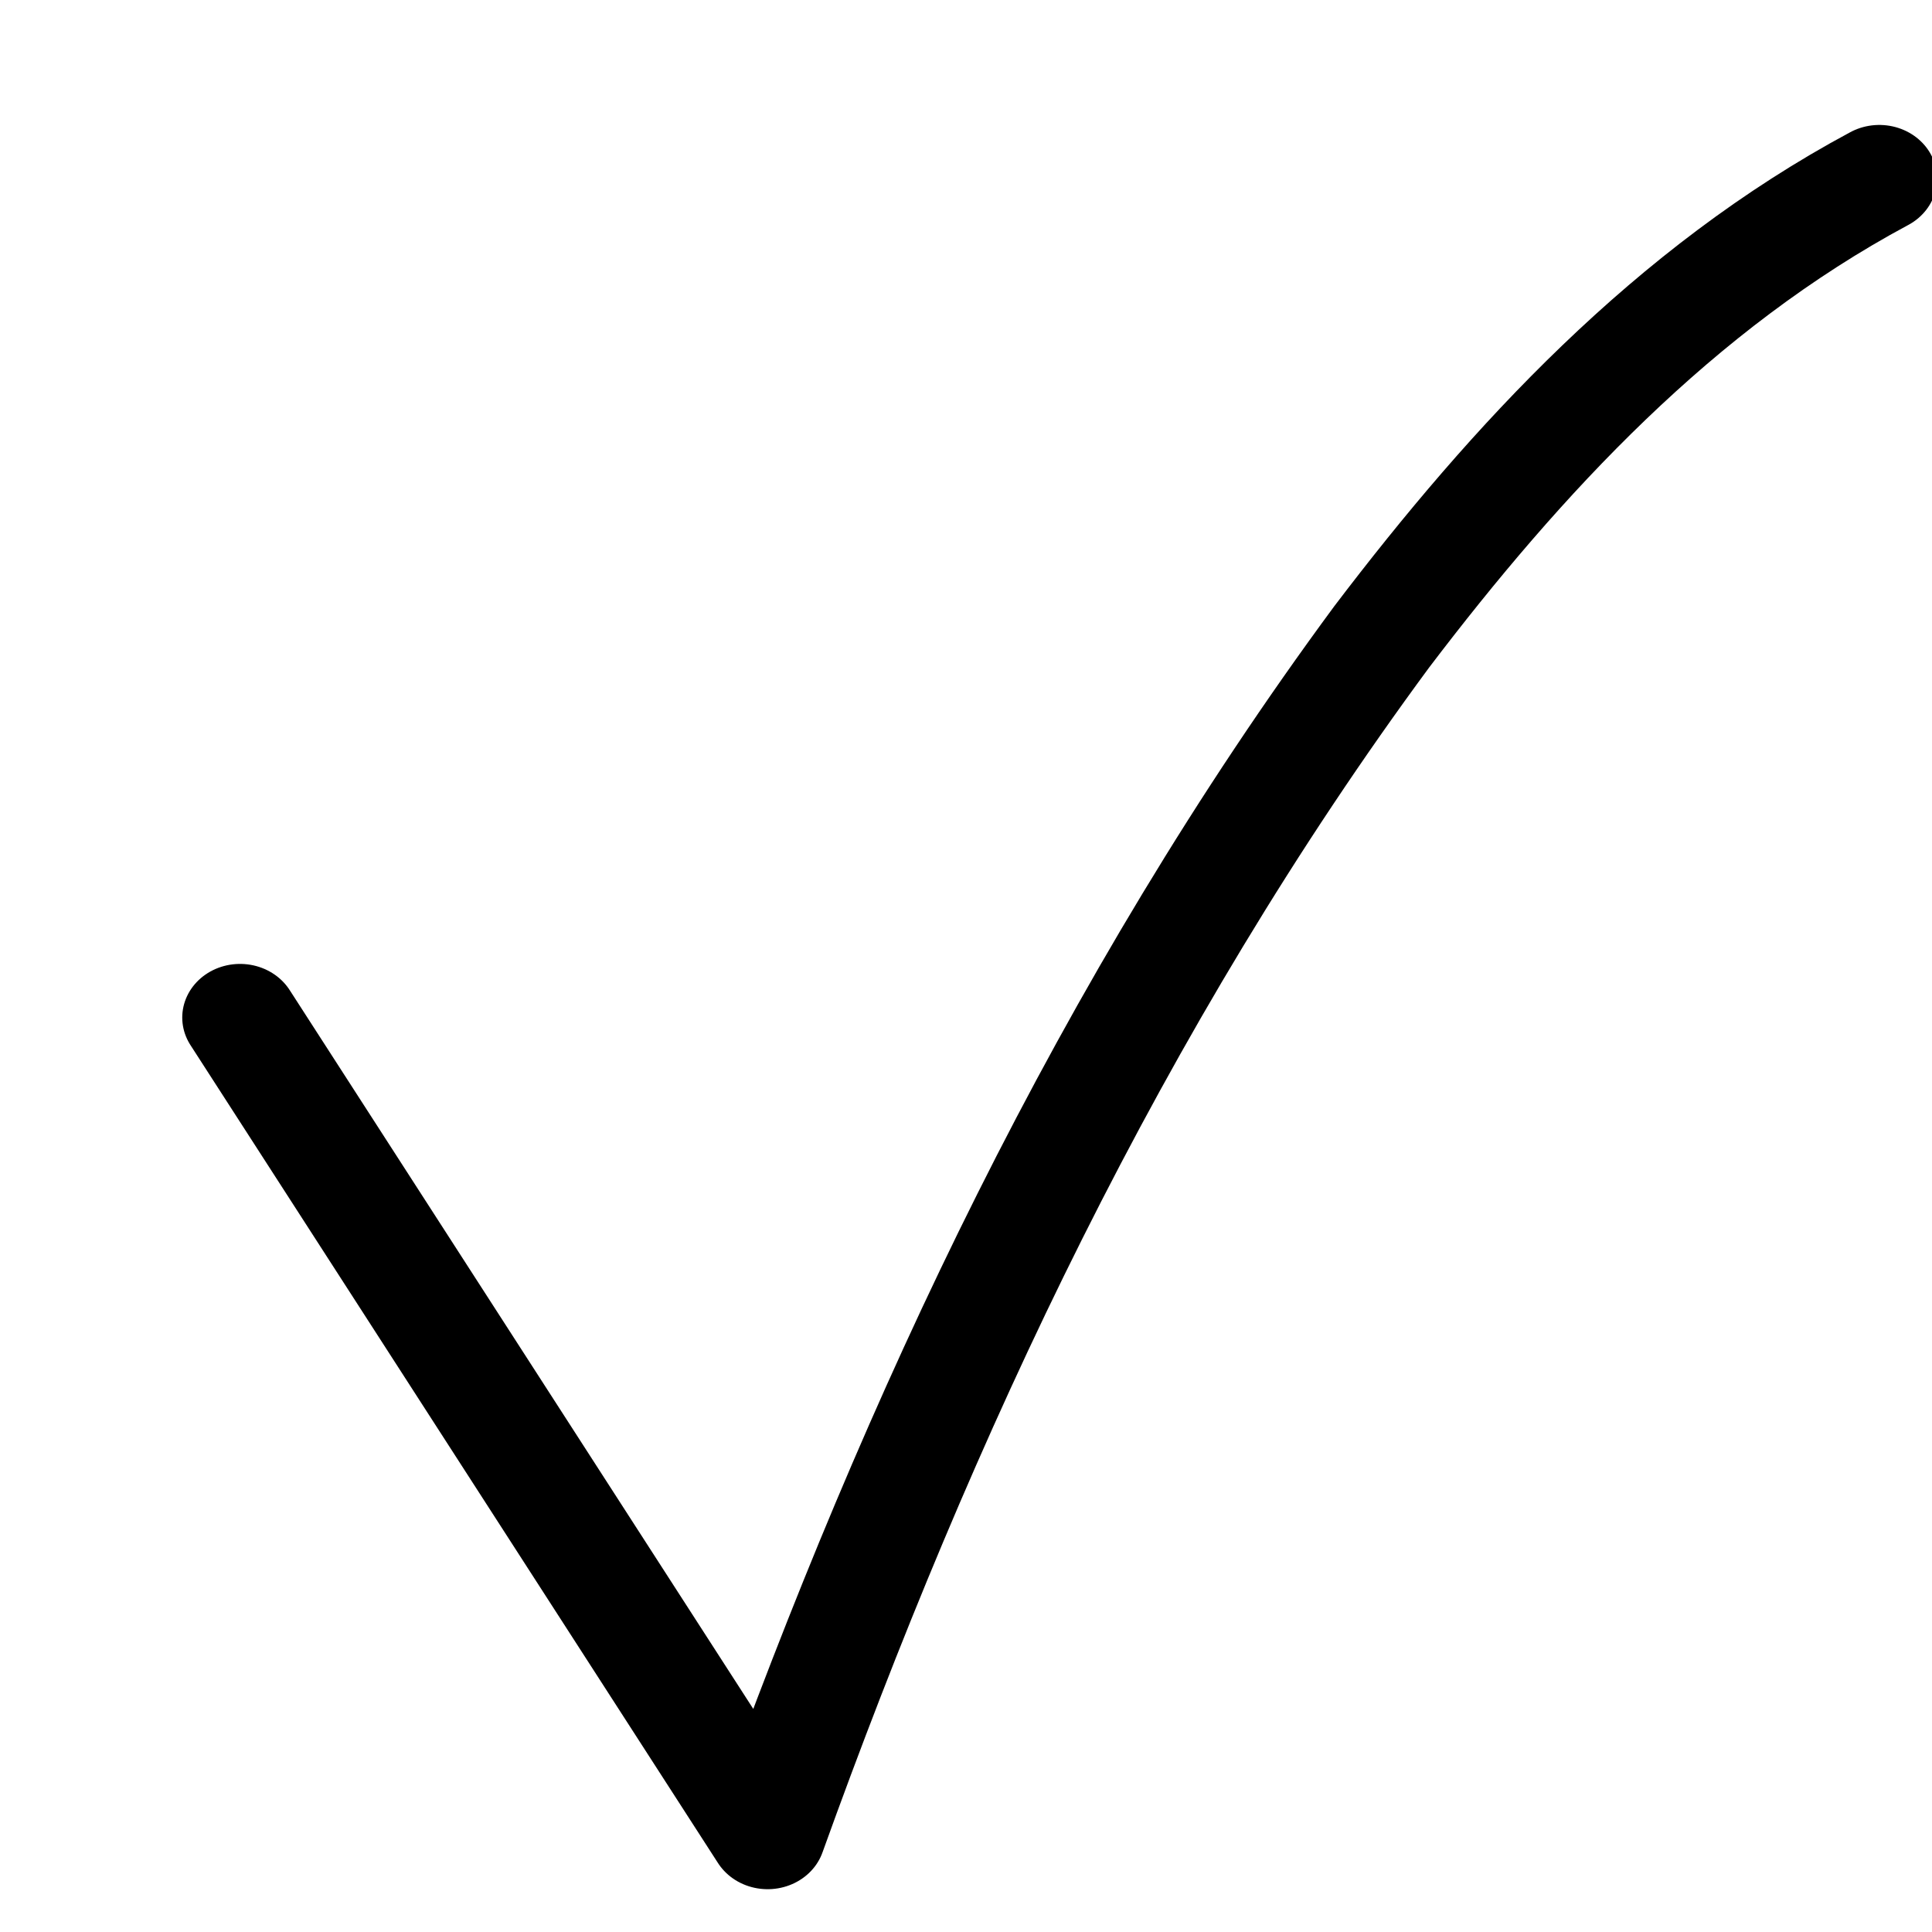 <?xml version="1.0" encoding="UTF-8" standalone="no"?>
<!-- Created with Inkscape (http://www.inkscape.org/) -->

<svg
   xmlns:dc="http://purl.org/dc/elements/1.1/"
   xmlns:cc="http://creativecommons.org/ns#"
   xmlns:rdf="http://www.w3.org/1999/02/22-rdf-syntax-ns#"
   xmlns:svg="http://www.w3.org/2000/svg"
   xmlns="http://www.w3.org/2000/svg"
   xmlns:sodipodi="http://sodipodi.sourceforge.net/DTD/sodipodi-0.dtd"
   xmlns:inkscape="http://www.inkscape.org/namespaces/inkscape"
   width="36"
   height="36"
   id="svg3819"
   version="1.1"
   inkscape:version="0.48.3.1 r9886"
   sodipodi:docname="validation.svg"
   inkscape:export-filename="/home/ntriquenaux/Projet/project-war/images/validation.png"
   inkscape:export-xdpi="90"
   inkscape:export-ydpi="90">
  <defs
     id="defs3821">
    <filter
       id="filter4879"
       inkscape:label="filtre1"
       color-interpolation-filters="sRGB" />
    <filter
       id="filter5060"
       inkscape:label="Cracked Lava"
       inkscape:menu="Materials"
       inkscape:menu-tooltip="A volcanic texture, a little like leather"
       color-interpolation-filters="sRGB">
      <feGaussianBlur
         id="feGaussianBlur5062"
         result="result0"
         in="SourceGraphic"
         stdDeviation="0.5" />
      <feTurbulence
         id="feTurbulence5064"
         baseFrequency="0.042"
         seed="488"
         numOctaves="7"
         result="result1" />
      <feDisplacementMap
         id="feDisplacementMap5066"
         in2="result1"
         result="result5"
         xChannelSelector="R"
         scale="0"
         in="result1"
         yChannelSelector="G" />
      <feComposite
         id="feComposite5068"
         in2="result5"
         result="result2"
         operator="in"
         in="result0" />
      <feSpecularLighting
         id="feSpecularLighting5070"
         lighting-color="#ffe688"
         surfaceScale="2"
         result="result4"
         specularConstant="2"
         specularExponent="65"
         in="result2">
        <feDistantLight
           id="feDistantLight5072"
           elevation="62"
           azimuth="225" />
      </feSpecularLighting>
      <feComposite
         id="feComposite5074"
         in2="result2"
         k1="2.5"
         k3="1"
         k2="-0.5"
         in="result4"
         operator="arithmetic"
         result="result91"
         k4="0" />
      <feBlend
         id="feBlend5076"
         in2="result91"
         result="fbSourceGraphic"
         mode="multiply" />
      <feColorMatrix
         id="feColorMatrix5078"
         values="1 0 0 -1 0 1 0 1 -1 0 1 0 0 -1 0 -2 -0.5 0 5 -2"
         in="fbSourceGraphic"
         result="fbSourceGraphicAlpha" />
      <feGaussianBlur
         id="feGaussianBlur5080"
         stdDeviation="8"
         in="fbSourceGraphicAlpha"
         result="result0" />
      <feOffset
         id="feOffset5082"
         dx="2"
         dy="2"
         in="result0"
         result="result3" />
      <feSpecularLighting
         id="feSpecularLighting5084"
         in="result0"
         result="result1"
         lighting-color="#ffffff"
         surfaceScale="4"
         specularConstant="0.8"
         specularExponent="15">
        <fePointLight
           id="fePointLight5086"
           x="-5000"
           y="-10000"
           z="20000" />
      </feSpecularLighting>
      <feComposite
         id="feComposite5088"
         in2="fbSourceGraphicAlpha"
         in="result1"
         result="result2"
         operator="in" />
      <feComposite
         id="feComposite5090"
         in2="result2"
         in="fbSourceGraphic"
         result="result4"
         operator="arithmetic"
         k2="2"
         k3="2"
         k1="0"
         k4="0" />
      <feBlend
         id="feBlend5092"
         in2="result4"
         mode="darken" />
    </filter>
  </defs>
  <sodipodi:namedview
     id="base"
     pagecolor="#ffffff"
     bordercolor="#666666"
     borderopacity="1.0"
     inkscape:pageopacity="0.0"
     inkscape:pageshadow="2"
     inkscape:zoom="2.8"
     inkscape:cx="48.850941"
     inkscape:cy="34.089125"
     inkscape:document-units="px"
     inkscape:current-layer="layer1"
     showgrid="false"
     inkscape:window-width="1024"
     inkscape:window-height="584"
     inkscape:window-x="0"
     inkscape:window-y="0"
     inkscape:window-maximized="1" />
  <g
     inkscape:label="Calque 1"
     inkscape:groupmode="layer"
     id="layer1"
     transform="translate(0,-1016.362)">
    <path
       style="fill:none;stroke:#000000;stroke-width:3.298;stroke-linecap:round;stroke-linejoin:round;stroke-miterlimit:4;stroke-opacity:1;stroke-dasharray:none;stroke-dashoffset:0;marker-start:none;filter:url(#filter5060)"
       d="m 10.883,1015.433 c 5.018,8.384 10.036,16.768 15.055,25.153 4.312,-12.921 9.805,-25.583 17.522,-36.857 3.853,-5.464 8.345,-10.711 14.2,-14.093"
       id="path3829"
       inkscape:connector-curvature="0"
       transform="matrix(0.653,0,0,0.606,-3.94,418.758)"
       inkscape:export-filename="/home/ntriquenaux/Projet/project-war/images/validation.png"
       inkscape:export-xdpi="90"
       inkscape:export-ydpi="90" />
  </g>
</svg>
